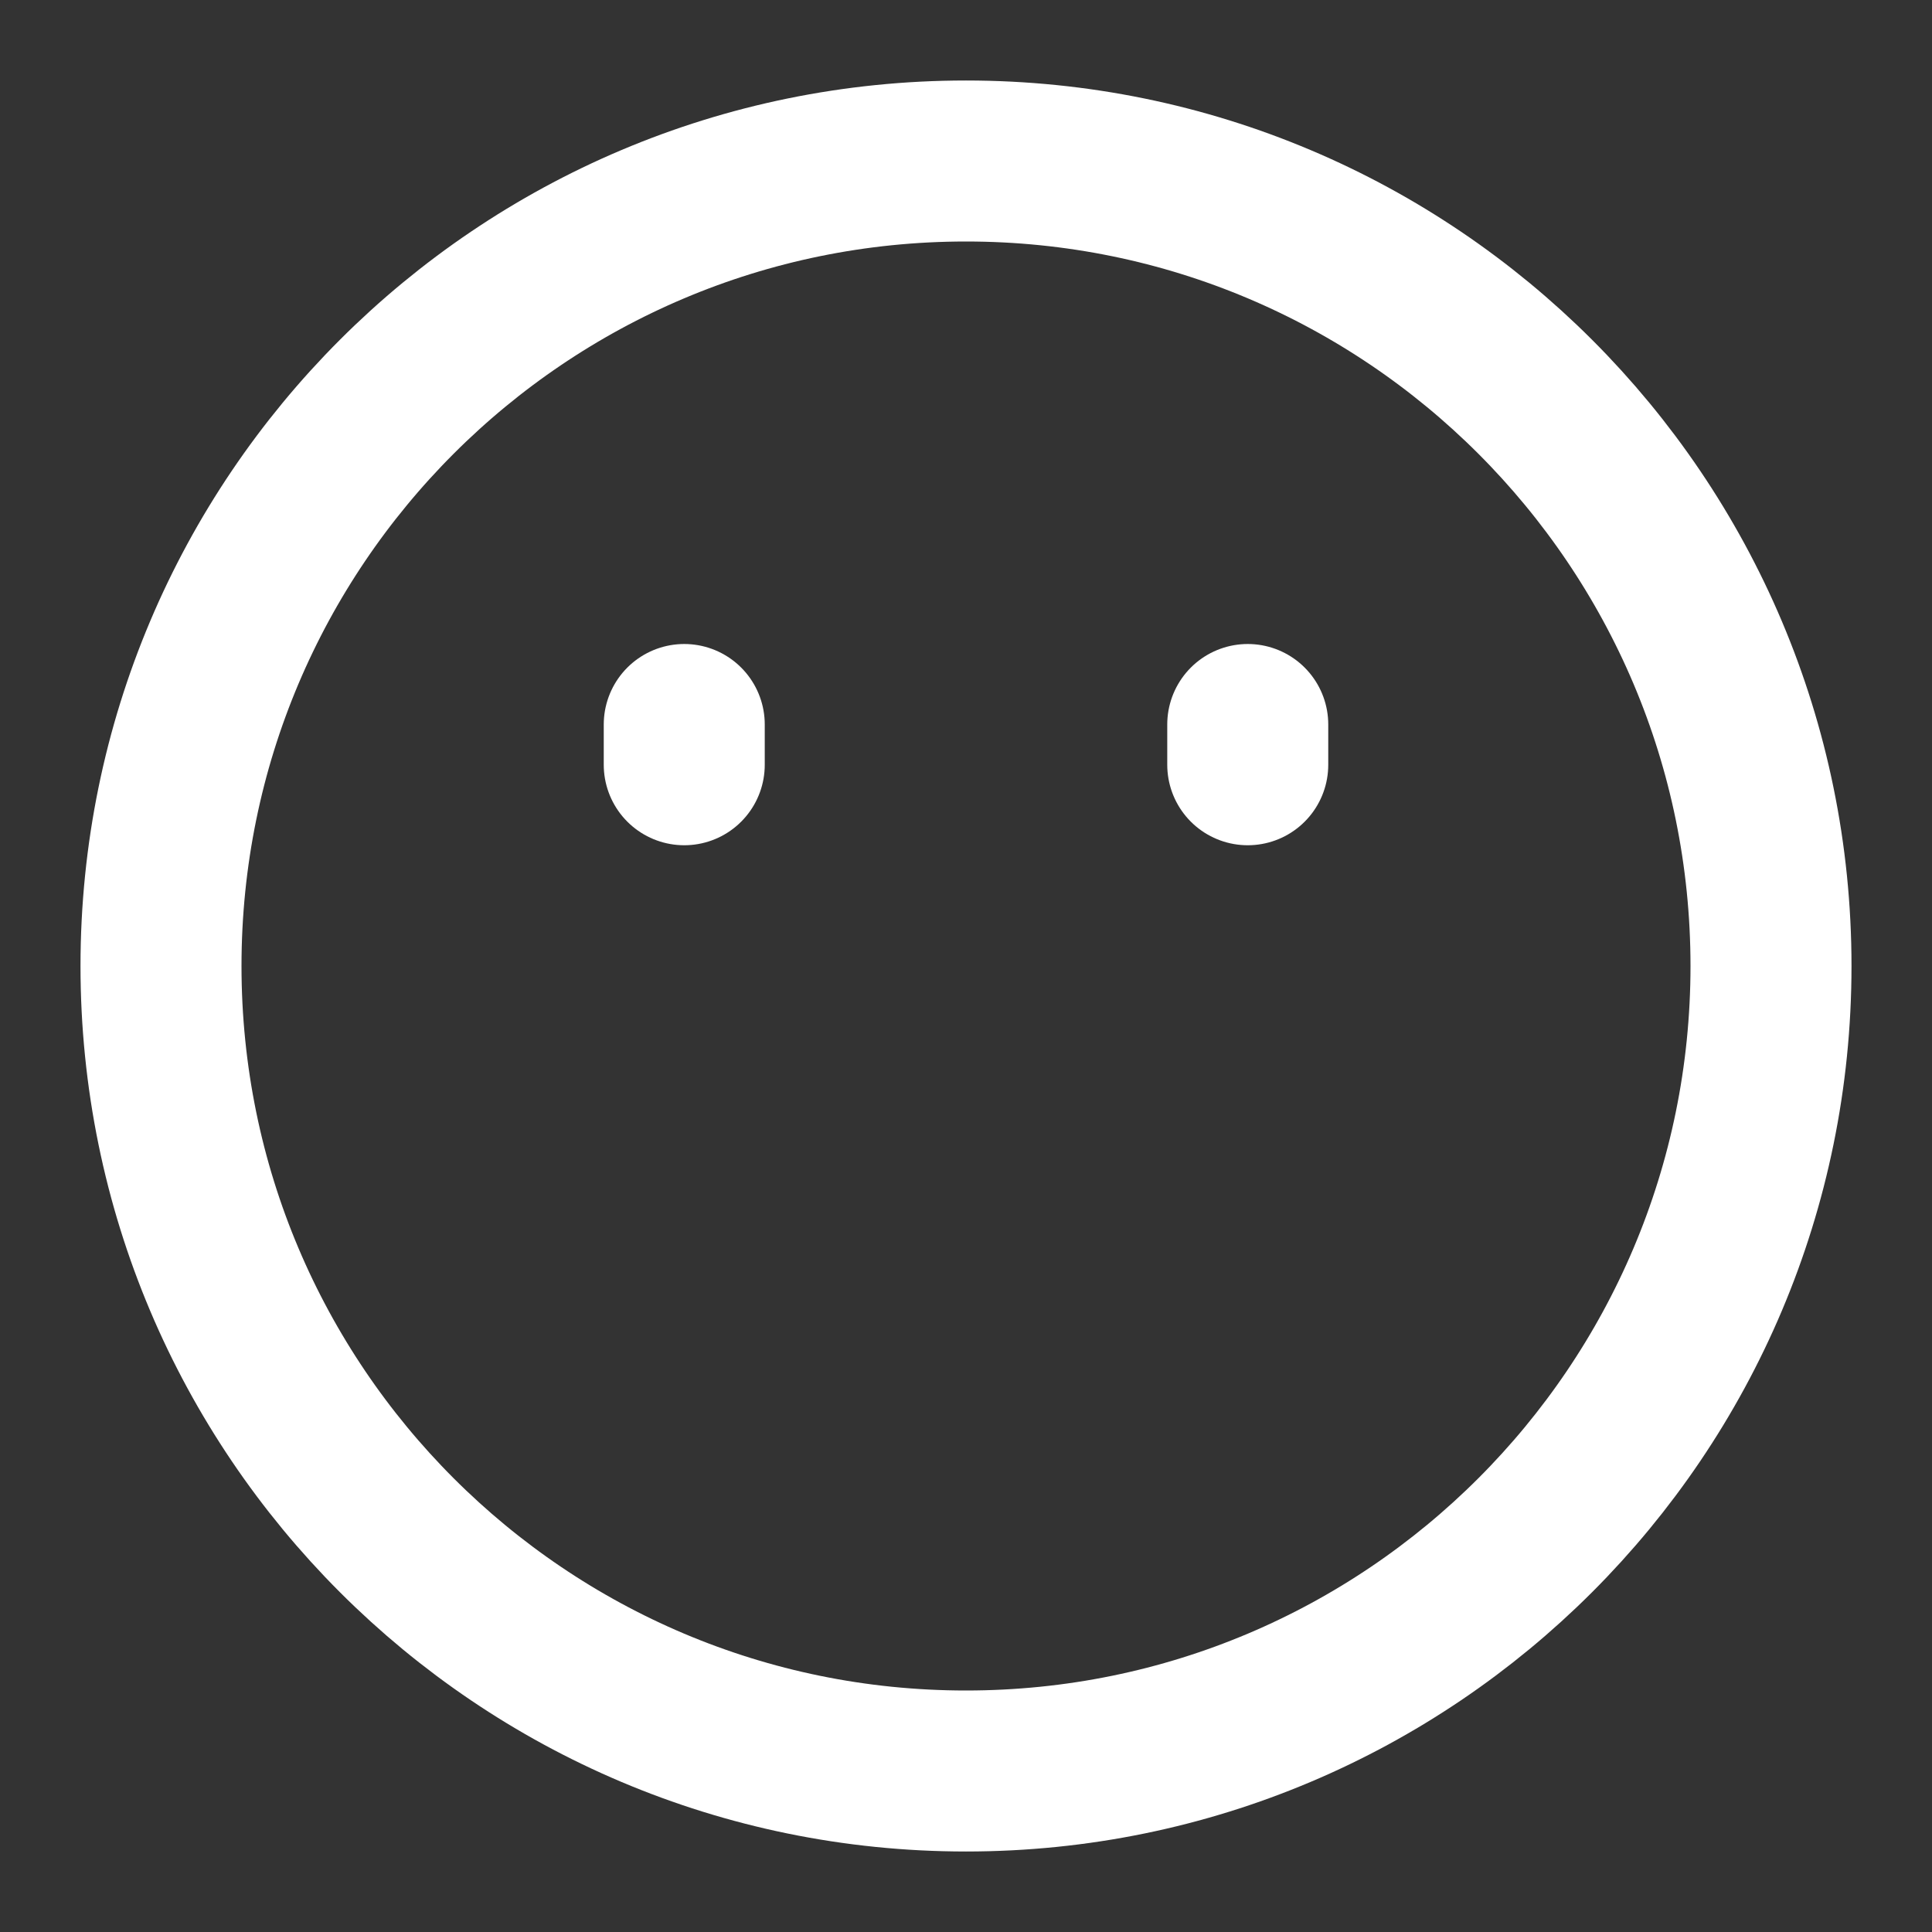 <?xml version="1.0" encoding="UTF-8"?><svg width="28" height="28" viewBox="0 0 48 48" fill="none" xmlns="http://www.w3.org/2000/svg"><rect x="0" y="0" width="48" height="48" fill="#333333" stroke="none"/><path d="M24 44C35.046 44 44 35.046 44 24C44 12.954 35.046 4 24 4C12.954 4 4 12.954 4 24C4 35.046 12.954 44 24 44Z" fill="none" stroke="#ffffff" stroke-width="4" stroke-linejoin="round"/><path d="M31 18V19" stroke="#ffffff" stroke-width="4" stroke-linecap="round" stroke-linejoin="round"/><path d="M17 18V19" stroke="#ffffff" stroke-width="4" stroke-linecap="round" stroke-linejoin="round"/></svg>